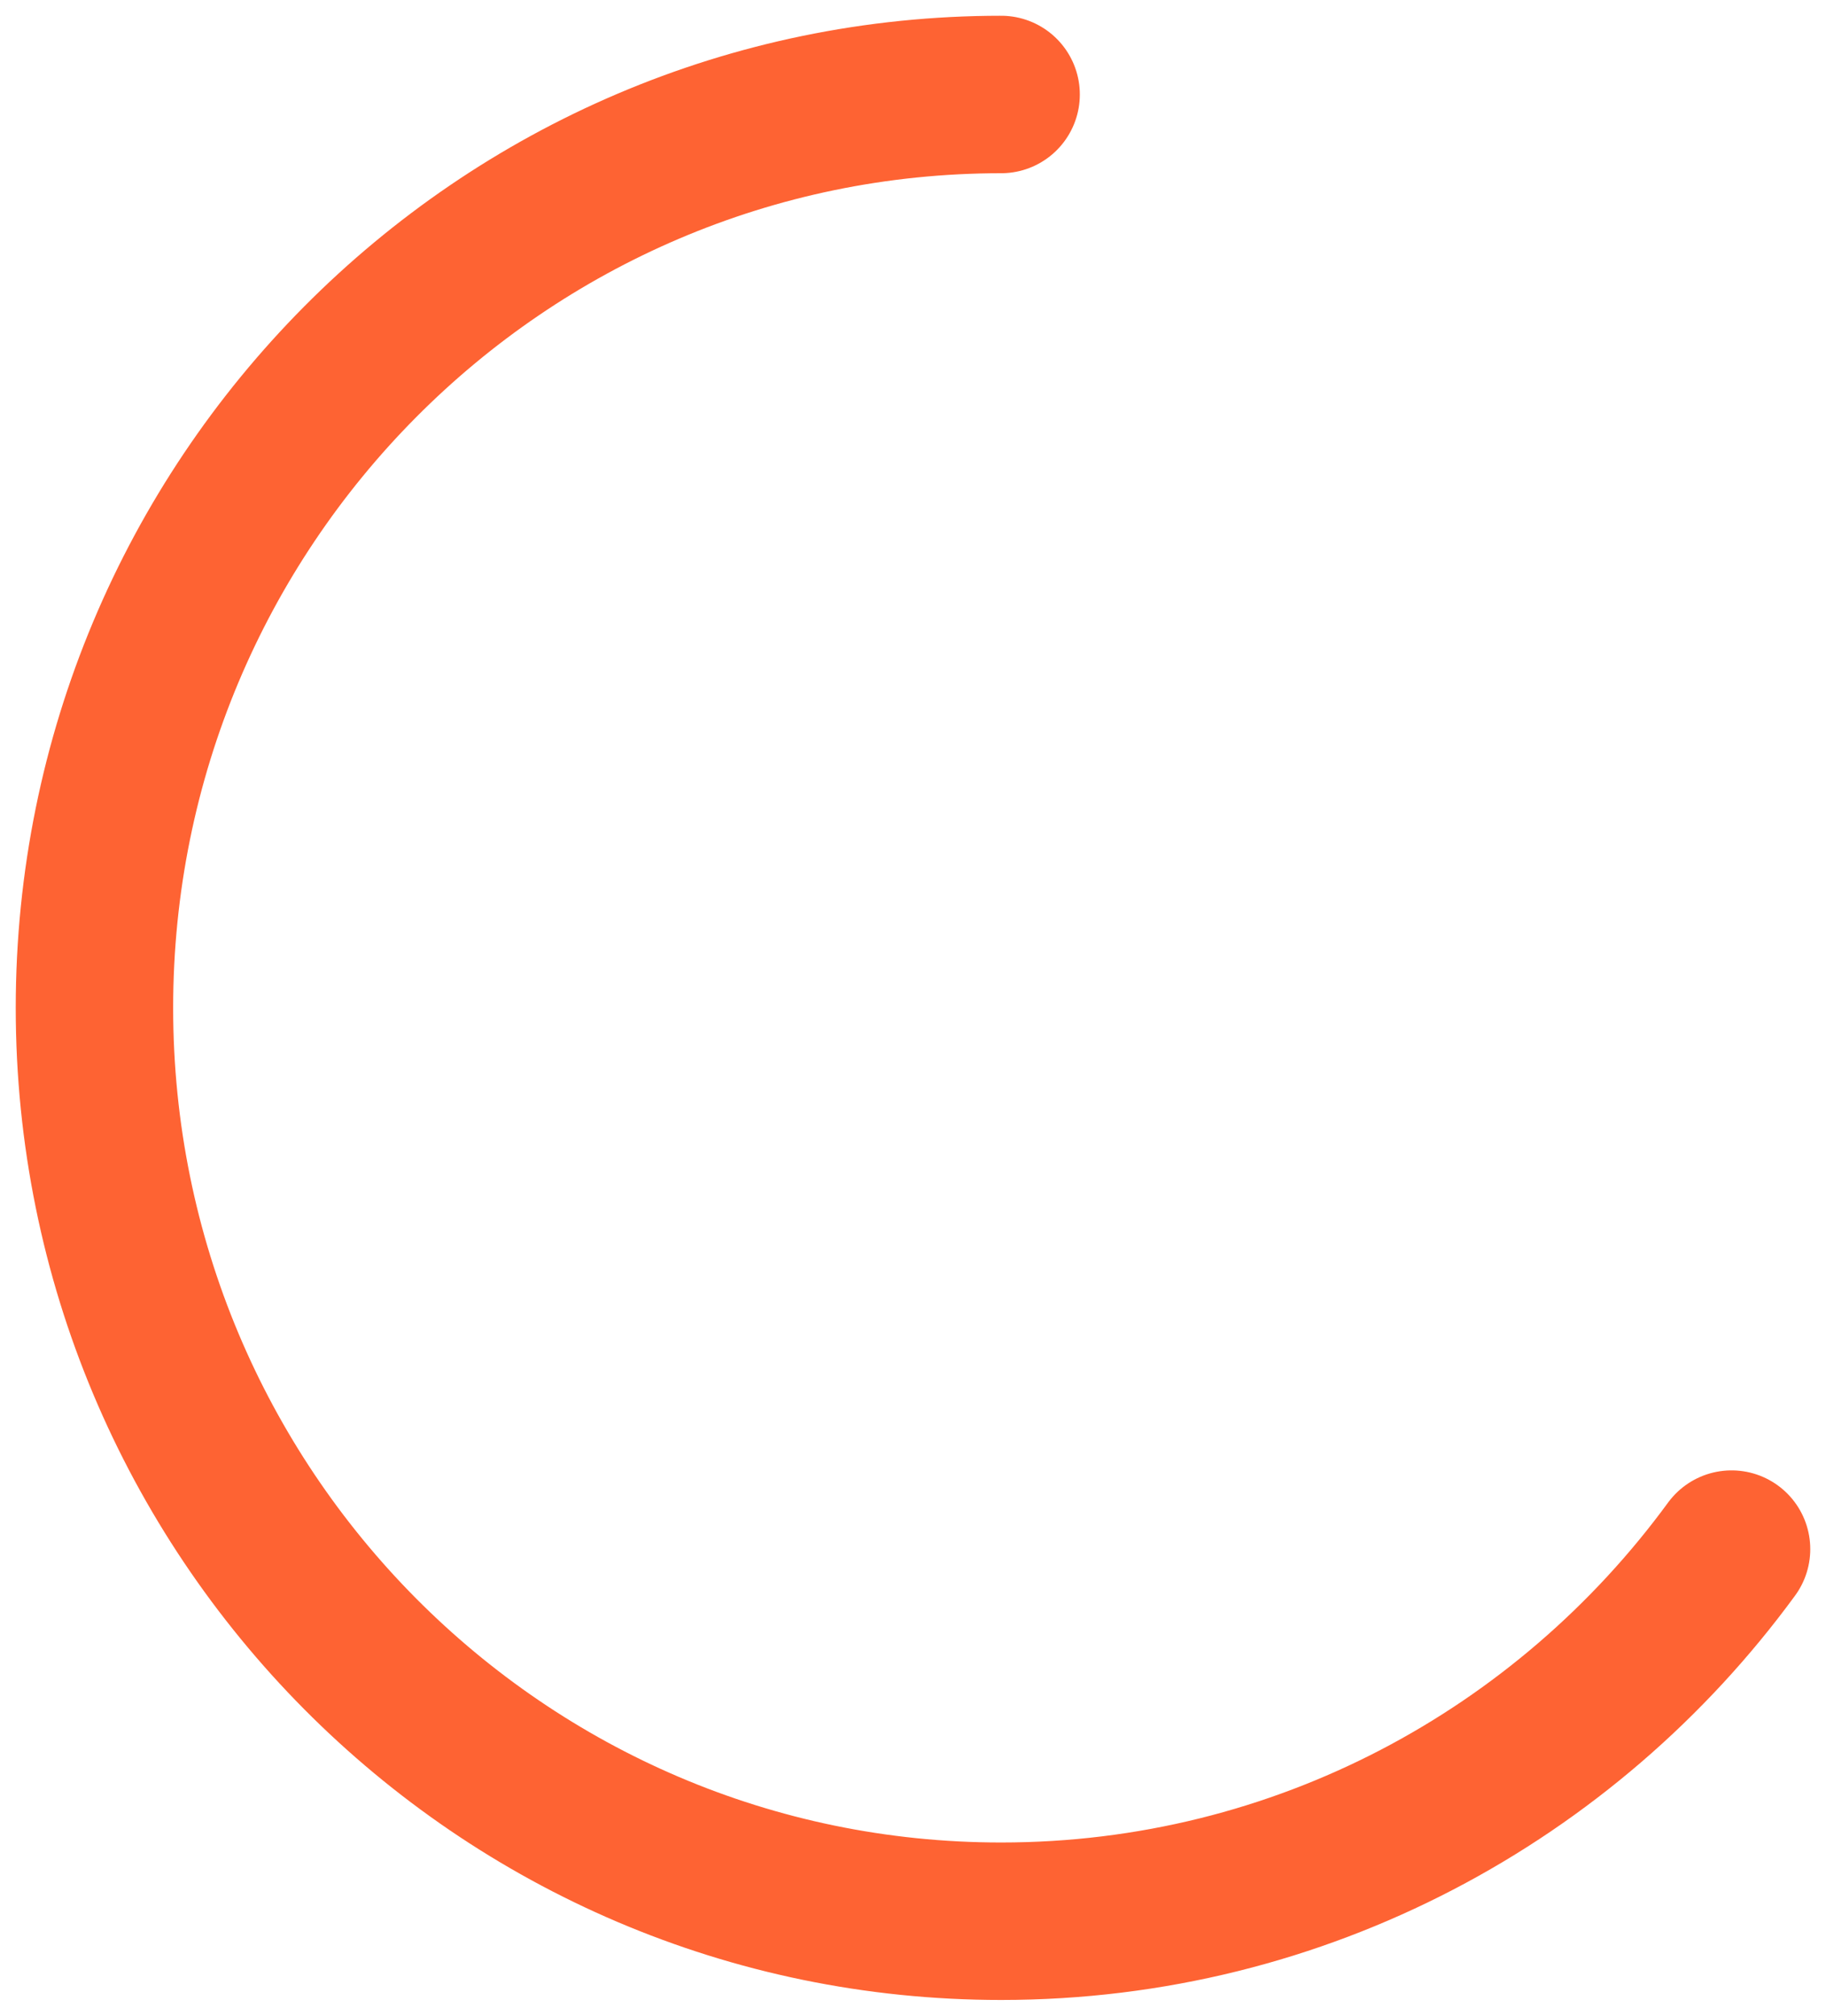 <svg width="58" height="64" viewBox="0 0 58 64" fill="none" xmlns="http://www.w3.org/2000/svg">
<path d="M31.799 3C15.894 3 3 15.984 3 32C3 48.016 15.894 61 31.799 61C41.317 61 49.756 56.351 55 49.185" stroke="#FE6333" stroke-width="5" stroke-linecap="round" stroke-linejoin="round"/>
</svg>
